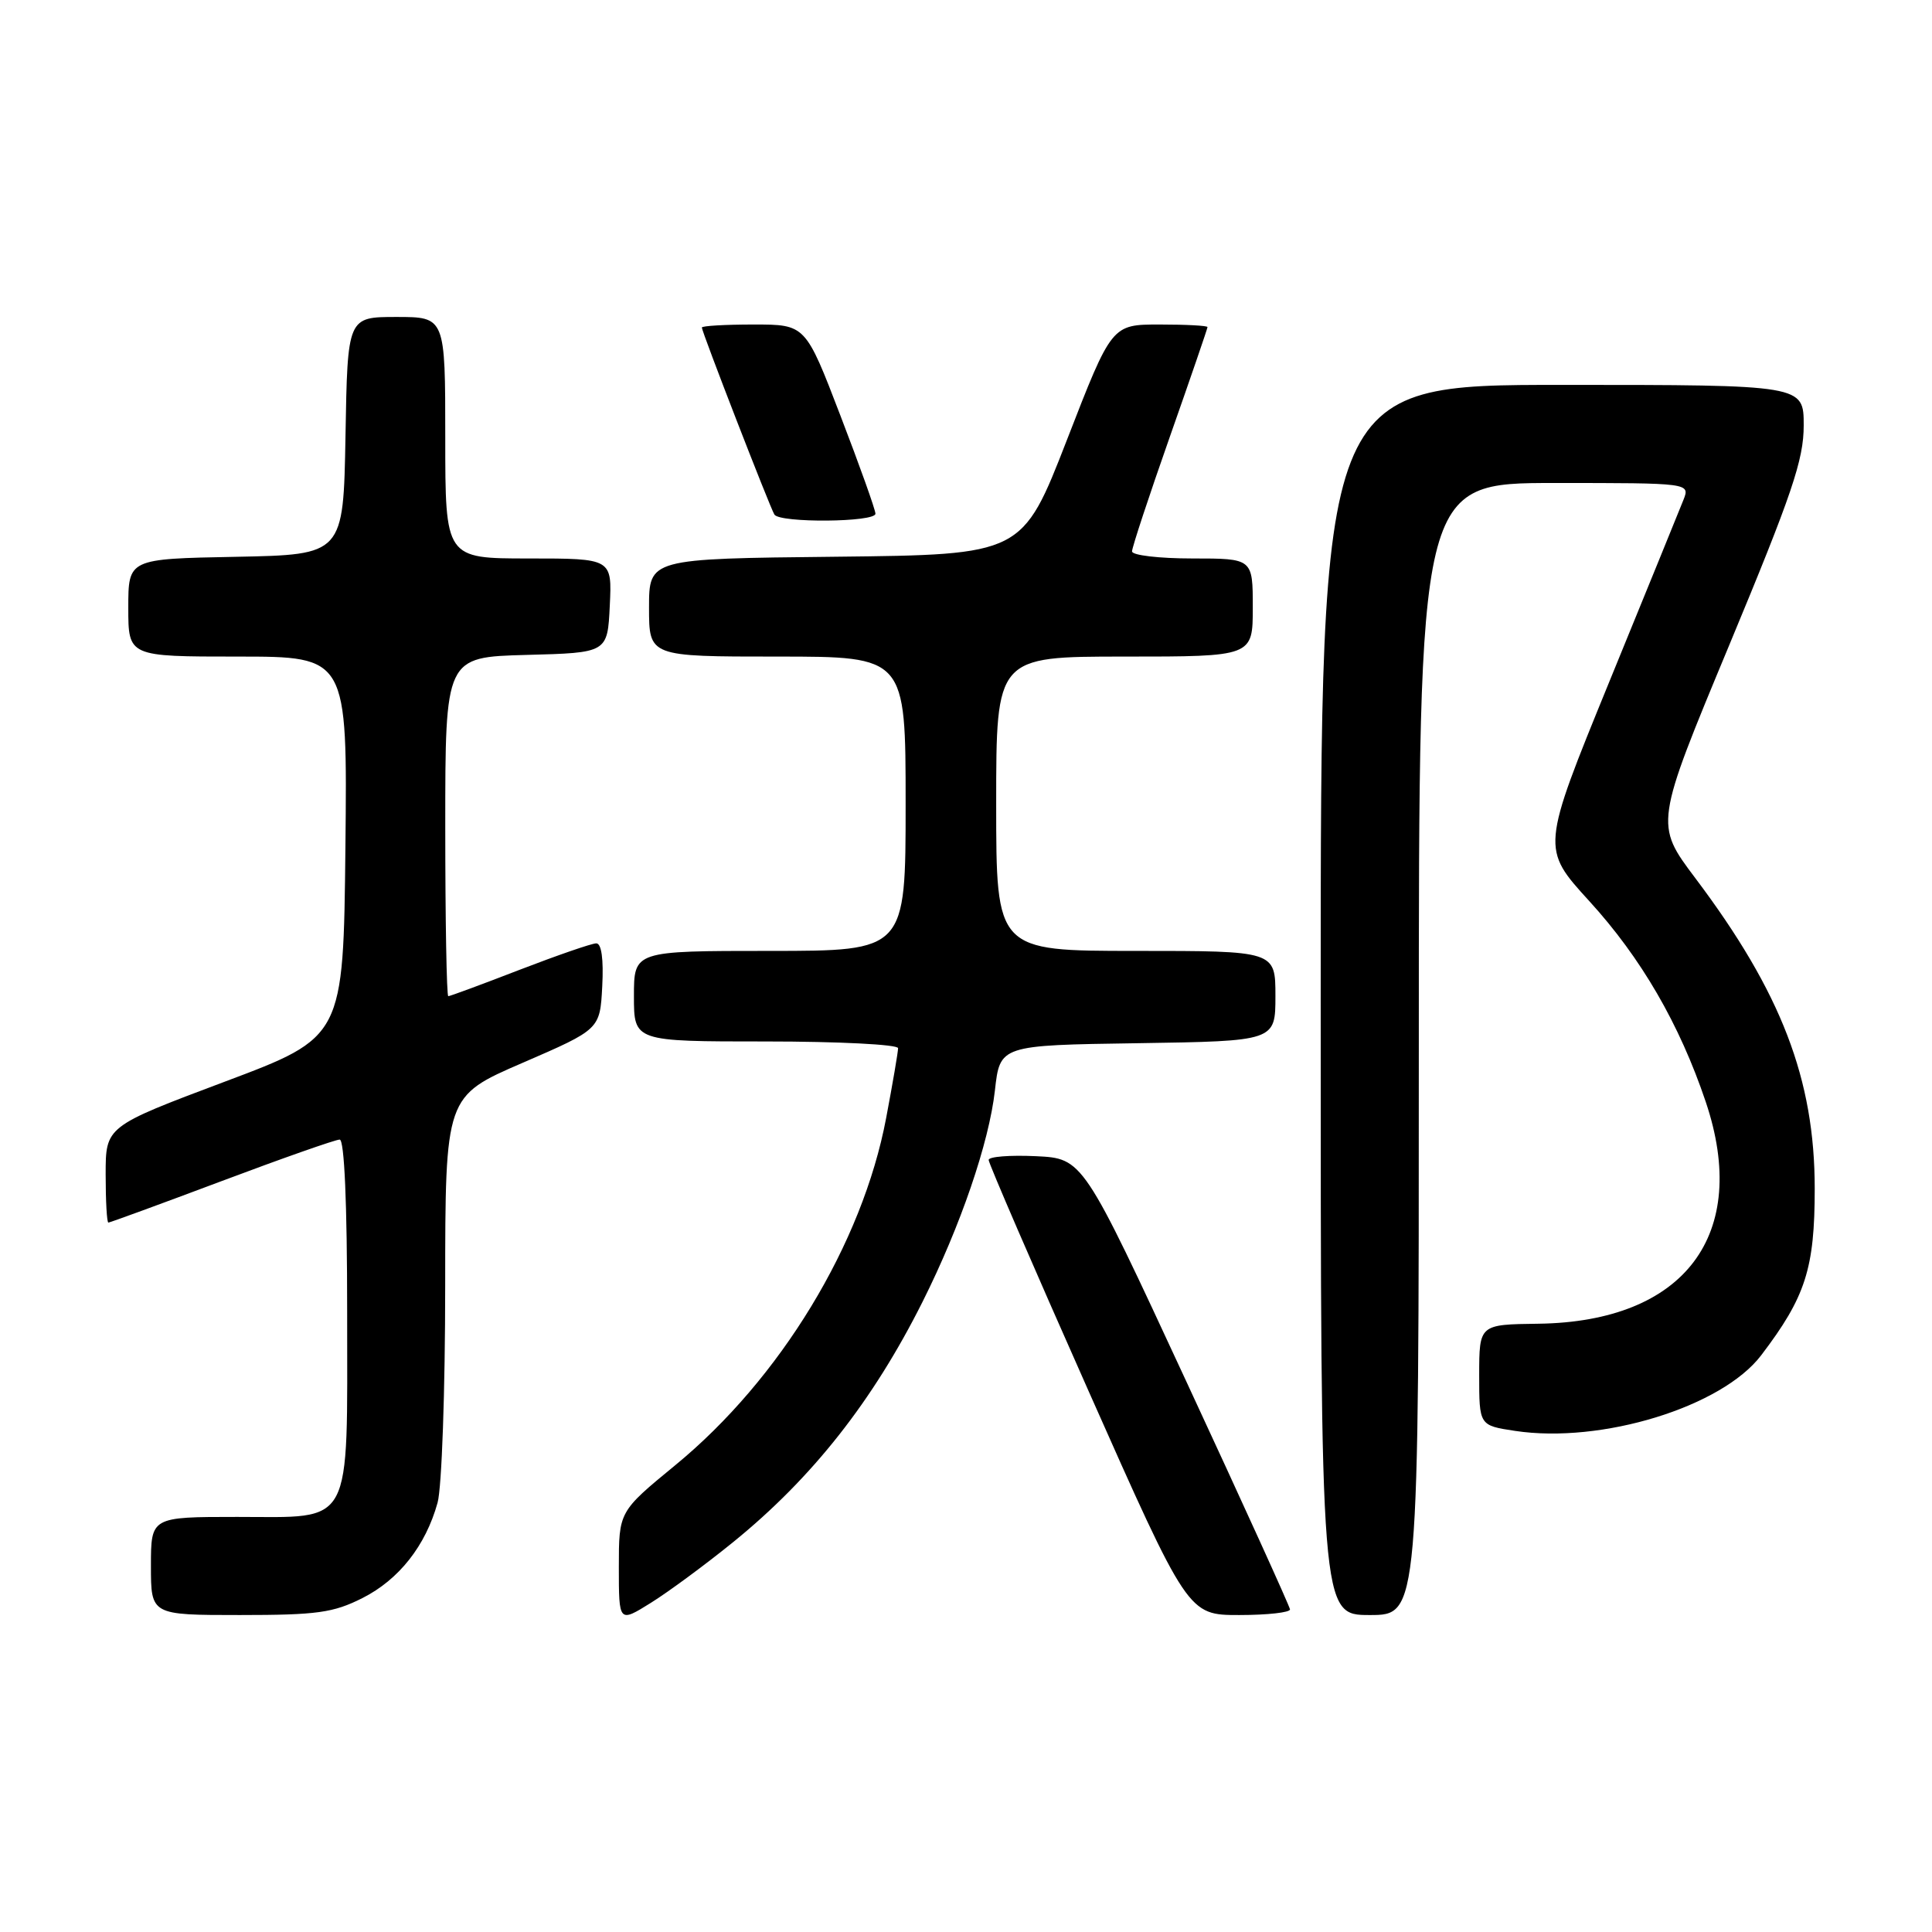 <?xml version="1.0" encoding="UTF-8" standalone="no"?>
<!DOCTYPE svg PUBLIC "-//W3C//DTD SVG 1.1//EN" "http://www.w3.org/Graphics/SVG/1.1/DTD/svg11.dtd" >
<svg xmlns="http://www.w3.org/2000/svg" xmlns:xlink="http://www.w3.org/1999/xlink" version="1.1" viewBox="0 0 256 256">
 <g >
 <path fill="currentColor"
d=" M 97.17 204.32 C 107.65 195.81 115.65 185.65 122.24 172.50 C 127.28 162.44 131.05 151.42 131.83 144.50 C 132.50 138.50 132.50 138.50 150.75 138.23 C 169.00 137.95 169.00 137.95 169.00 131.98 C 169.00 126.00 169.00 126.00 150.50 126.00 C 132.00 126.00 132.00 126.00 132.00 106.50 C 132.00 87.00 132.00 87.00 149.00 87.00 C 166.00 87.00 166.00 87.00 166.00 80.50 C 166.00 74.00 166.00 74.00 158.00 74.00 C 153.60 74.00 150.00 73.58 150.00 73.06 C 150.00 72.54 152.25 65.72 155.00 57.90 C 157.75 50.08 160.00 43.53 160.00 43.34 C 160.00 43.15 157.15 43.00 153.66 43.00 C 147.31 43.00 147.31 43.00 141.39 58.25 C 135.46 73.50 135.46 73.50 110.73 73.77 C 86.00 74.03 86.00 74.03 86.00 80.52 C 86.00 87.00 86.00 87.00 103.00 87.00 C 120.00 87.00 120.00 87.00 120.00 106.50 C 120.00 126.00 120.00 126.00 102.00 126.00 C 84.00 126.00 84.00 126.00 84.00 132.00 C 84.00 138.00 84.00 138.00 101.50 138.00 C 111.12 138.00 119.00 138.40 119.00 138.89 C 119.00 139.38 118.29 143.54 117.42 148.14 C 114.28 164.80 103.38 182.74 89.46 194.16 C 82.00 200.29 82.00 200.29 82.00 207.66 C 82.00 215.03 82.00 215.03 86.25 212.38 C 88.59 210.92 93.50 207.30 97.17 204.32 Z  M 48.03 211.75 C 52.86 209.31 56.40 204.82 57.98 199.12 C 58.54 197.13 58.99 184.20 58.99 170.38 C 59.00 145.26 59.00 145.26 69.25 140.83 C 79.50 136.39 79.50 136.39 79.80 130.70 C 79.99 127.08 79.70 125.00 79.01 125.00 C 78.41 125.00 73.85 126.58 68.86 128.50 C 63.88 130.43 59.62 132.00 59.40 132.00 C 59.18 132.00 59.00 121.89 59.00 109.53 C 59.00 87.07 59.00 87.07 69.75 86.78 C 80.50 86.50 80.50 86.50 80.80 80.25 C 81.10 74.00 81.10 74.00 70.05 74.00 C 59.00 74.00 59.00 74.00 59.00 58.00 C 59.00 42.00 59.00 42.00 52.53 42.00 C 46.05 42.00 46.05 42.00 45.78 57.75 C 45.50 73.50 45.50 73.50 31.25 73.78 C 17.00 74.05 17.00 74.05 17.00 80.53 C 17.00 87.00 17.00 87.00 31.52 87.00 C 46.03 87.00 46.03 87.00 45.77 112.22 C 45.50 137.43 45.50 137.43 29.75 143.34 C 14.00 149.26 14.00 149.26 14.00 155.63 C 14.00 159.13 14.16 162.00 14.36 162.00 C 14.55 162.00 21.31 159.53 29.37 156.50 C 37.43 153.47 44.46 151.00 45.01 151.00 C 45.63 151.00 46.00 159.41 46.00 173.78 C 46.00 202.76 46.94 201.00 31.44 201.00 C 20.00 201.00 20.00 201.00 20.00 207.50 C 20.00 214.00 20.00 214.00 31.79 214.00 C 42.03 214.00 44.16 213.70 48.03 211.75 Z  M 170.93 213.25 C 170.89 212.84 164.70 199.22 157.17 183.00 C 143.49 153.50 143.49 153.50 137.25 153.20 C 133.81 153.04 131.00 153.26 131.00 153.70 C 131.00 154.14 136.94 167.89 144.21 184.25 C 157.42 214.00 157.42 214.00 164.21 214.00 C 167.95 214.00 170.97 213.66 170.93 213.25 Z  M 188.00 139.00 C 188.00 64.00 188.00 64.00 205.98 64.00 C 223.95 64.00 223.95 64.00 223.06 66.25 C 222.57 67.49 218.13 78.38 213.19 90.46 C 204.22 112.42 204.22 112.42 210.58 119.39 C 217.45 126.91 222.55 135.70 226.02 146.00 C 231.95 163.59 223.24 175.14 203.85 175.40 C 196.01 175.50 196.01 175.50 196.00 182.19 C 196.00 188.88 196.00 188.88 200.75 189.60 C 212.20 191.33 228.14 186.44 233.36 179.59 C 239.25 171.85 240.46 168.10 240.46 157.50 C 240.46 143.02 236.04 131.50 224.64 116.36 C 219.26 109.21 219.26 109.21 229.13 85.49 C 237.46 65.46 239.00 60.93 239.00 56.38 C 239.00 51.00 239.00 51.00 207.00 51.00 C 175.00 51.00 175.00 51.00 175.00 132.50 C 175.00 214.00 175.00 214.00 181.50 214.00 C 188.00 214.00 188.00 214.00 188.00 139.00 Z  M 116.00 68.07 C 116.00 67.55 113.91 61.70 111.36 55.07 C 106.73 43.00 106.73 43.00 99.86 43.00 C 96.09 43.00 93.00 43.18 93.00 43.40 C 93.00 43.98 102.01 67.20 102.61 68.18 C 103.32 69.32 116.00 69.21 116.00 68.07 Z "/>
</g>
</svg>